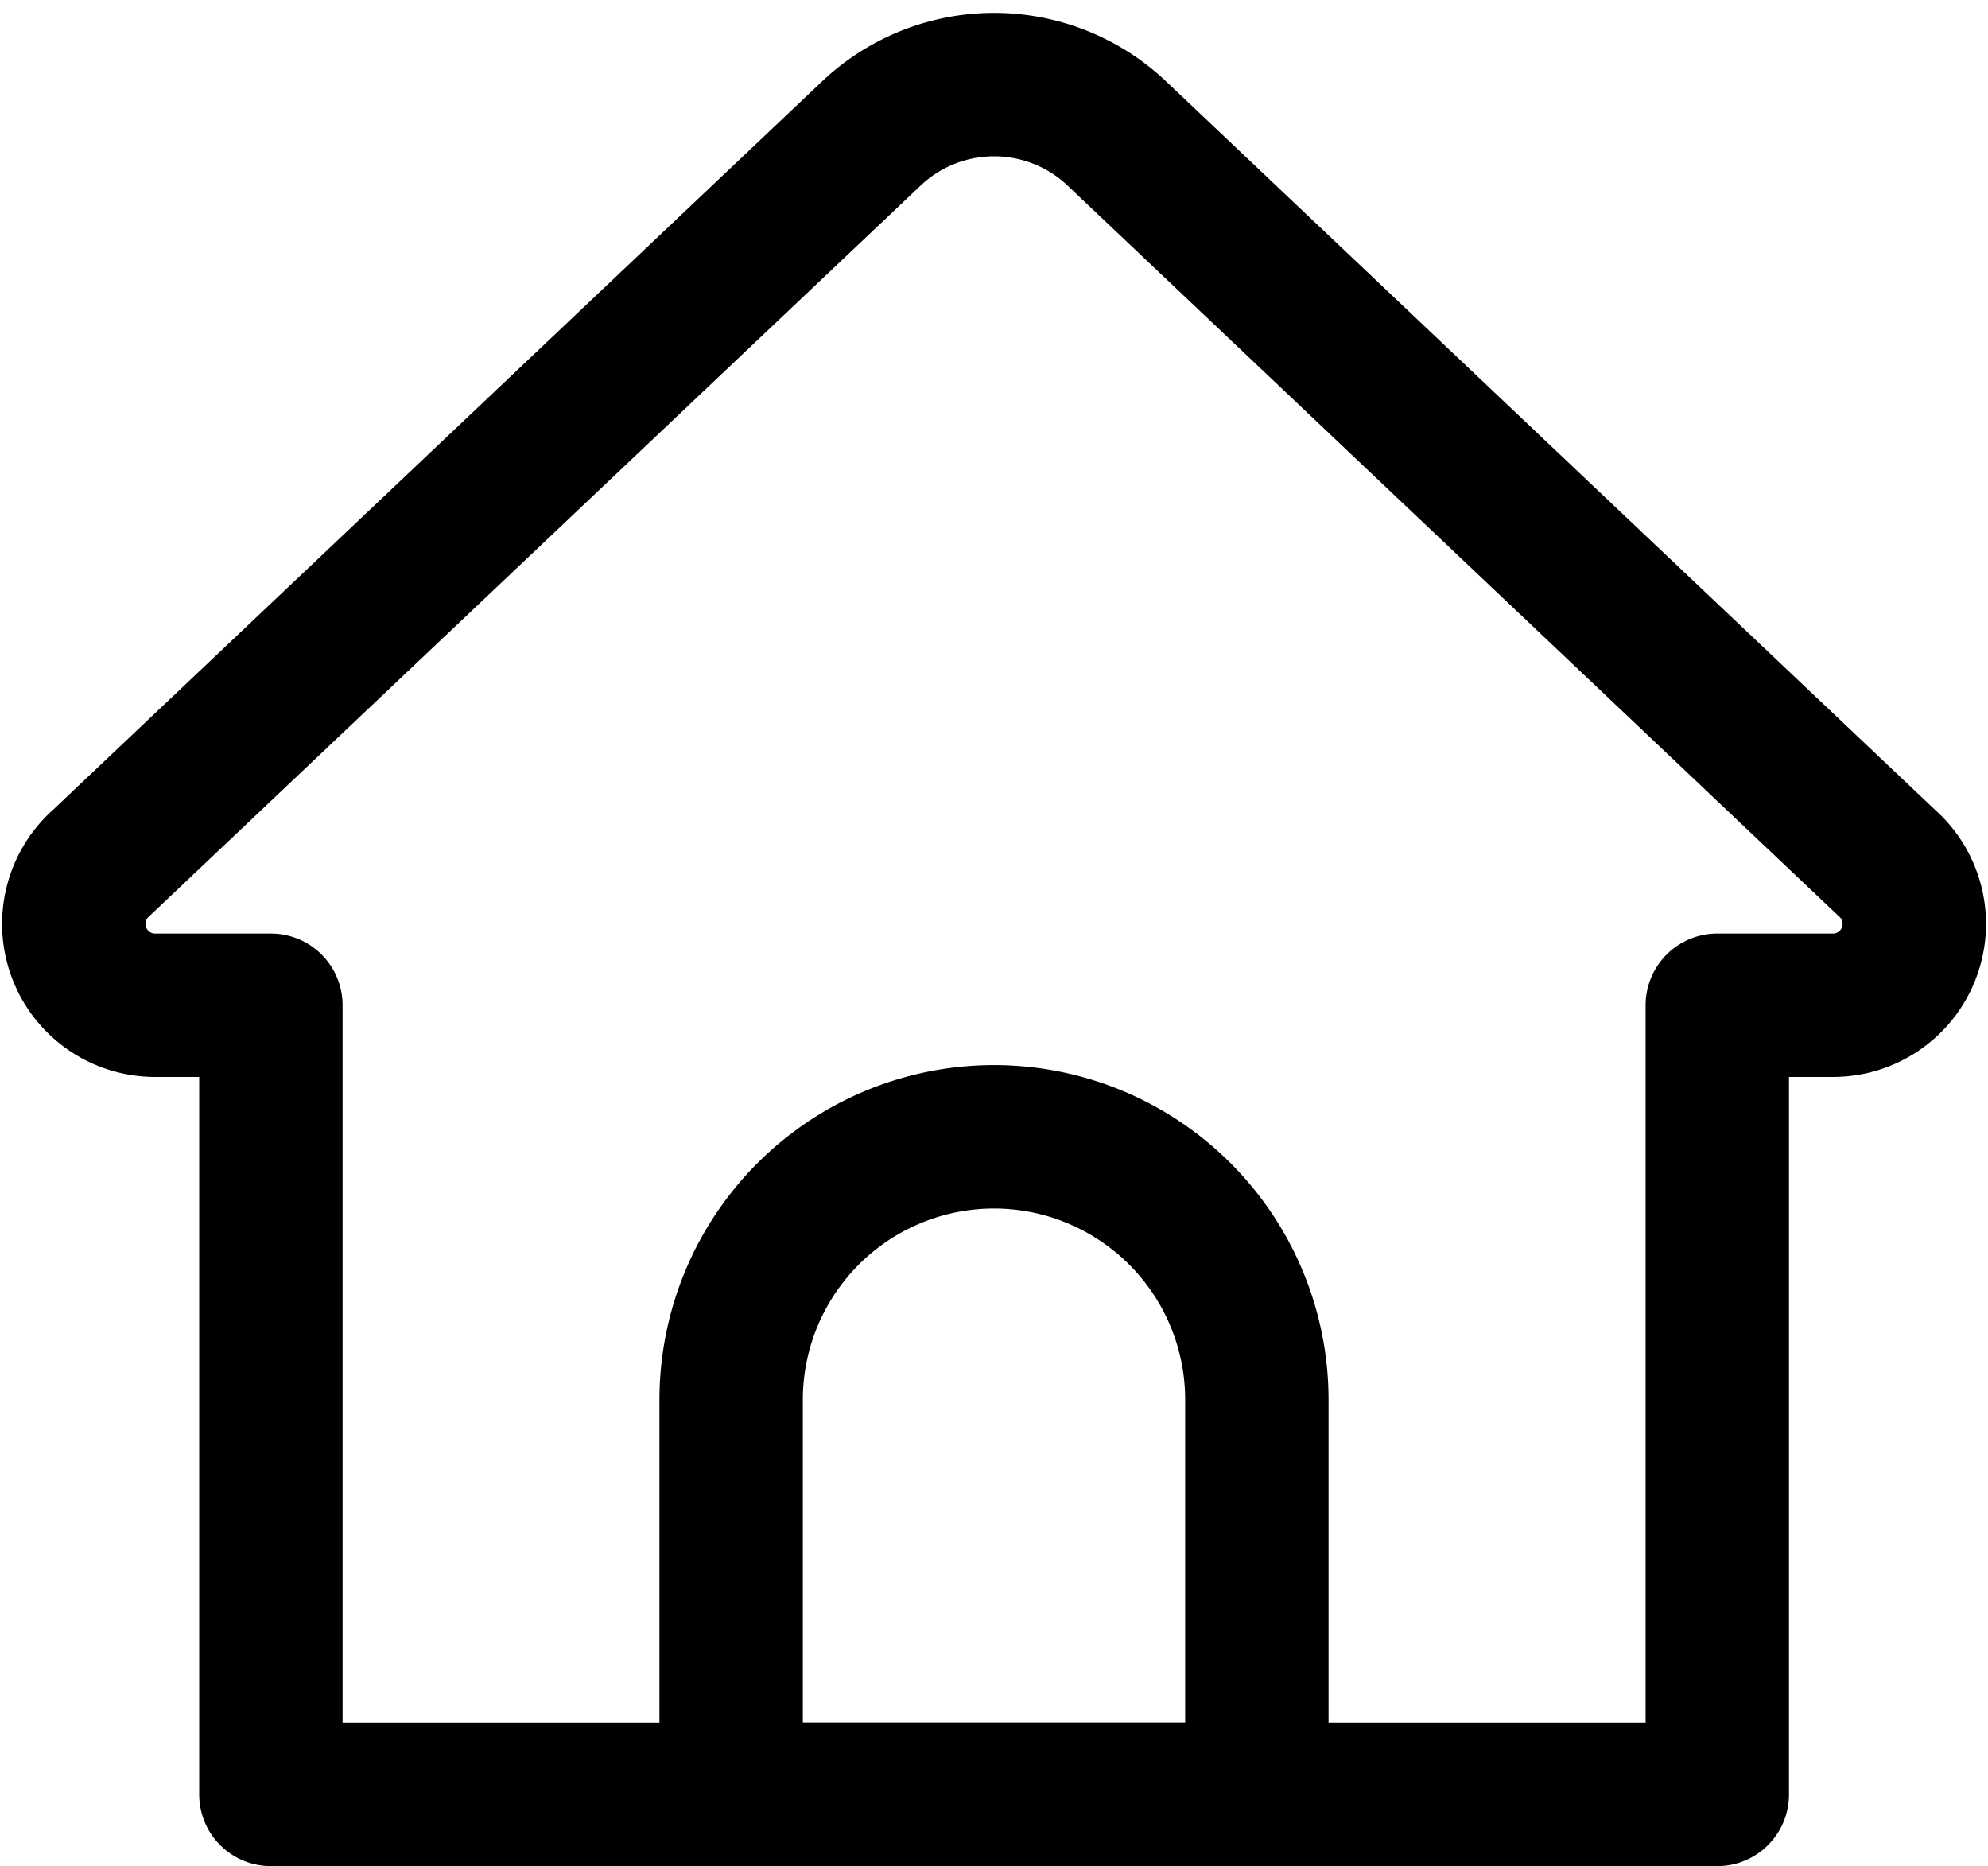 <svg xmlns="http://www.w3.org/2000/svg" width="20.798" height="19.518" viewBox="0 0 20.798 19.518">
  <g id="Group_13096" data-name="Group 13096" transform="translate(-1.229 -2.115)">
    <path id="XMLID_1_" d="M19.195,20.883H4.063V12.629H2.849a.851.851,0,0,1-.558-1.491l8.053-7.626a1.868,1.868,0,0,1,2.57,0l8.052,7.626a.851.851,0,0,1-.558,1.491H19.195Z" transform="translate(0)" fill="none" stroke="currentColor" stroke-linecap="round" stroke-linejoin="round" stroke-width="1.5"/>
    <path id="XMLID_2_" d="M17.5,25.878H12V21.751A2.751,2.751,0,0,1,14.751,19h0A2.751,2.751,0,0,1,17.5,21.751Z" transform="translate(-3.122 -4.995)" fill="none" stroke="currentColor" stroke-linecap="round" stroke-linejoin="round" stroke-width="1.5"/>
  </g>
</svg>
